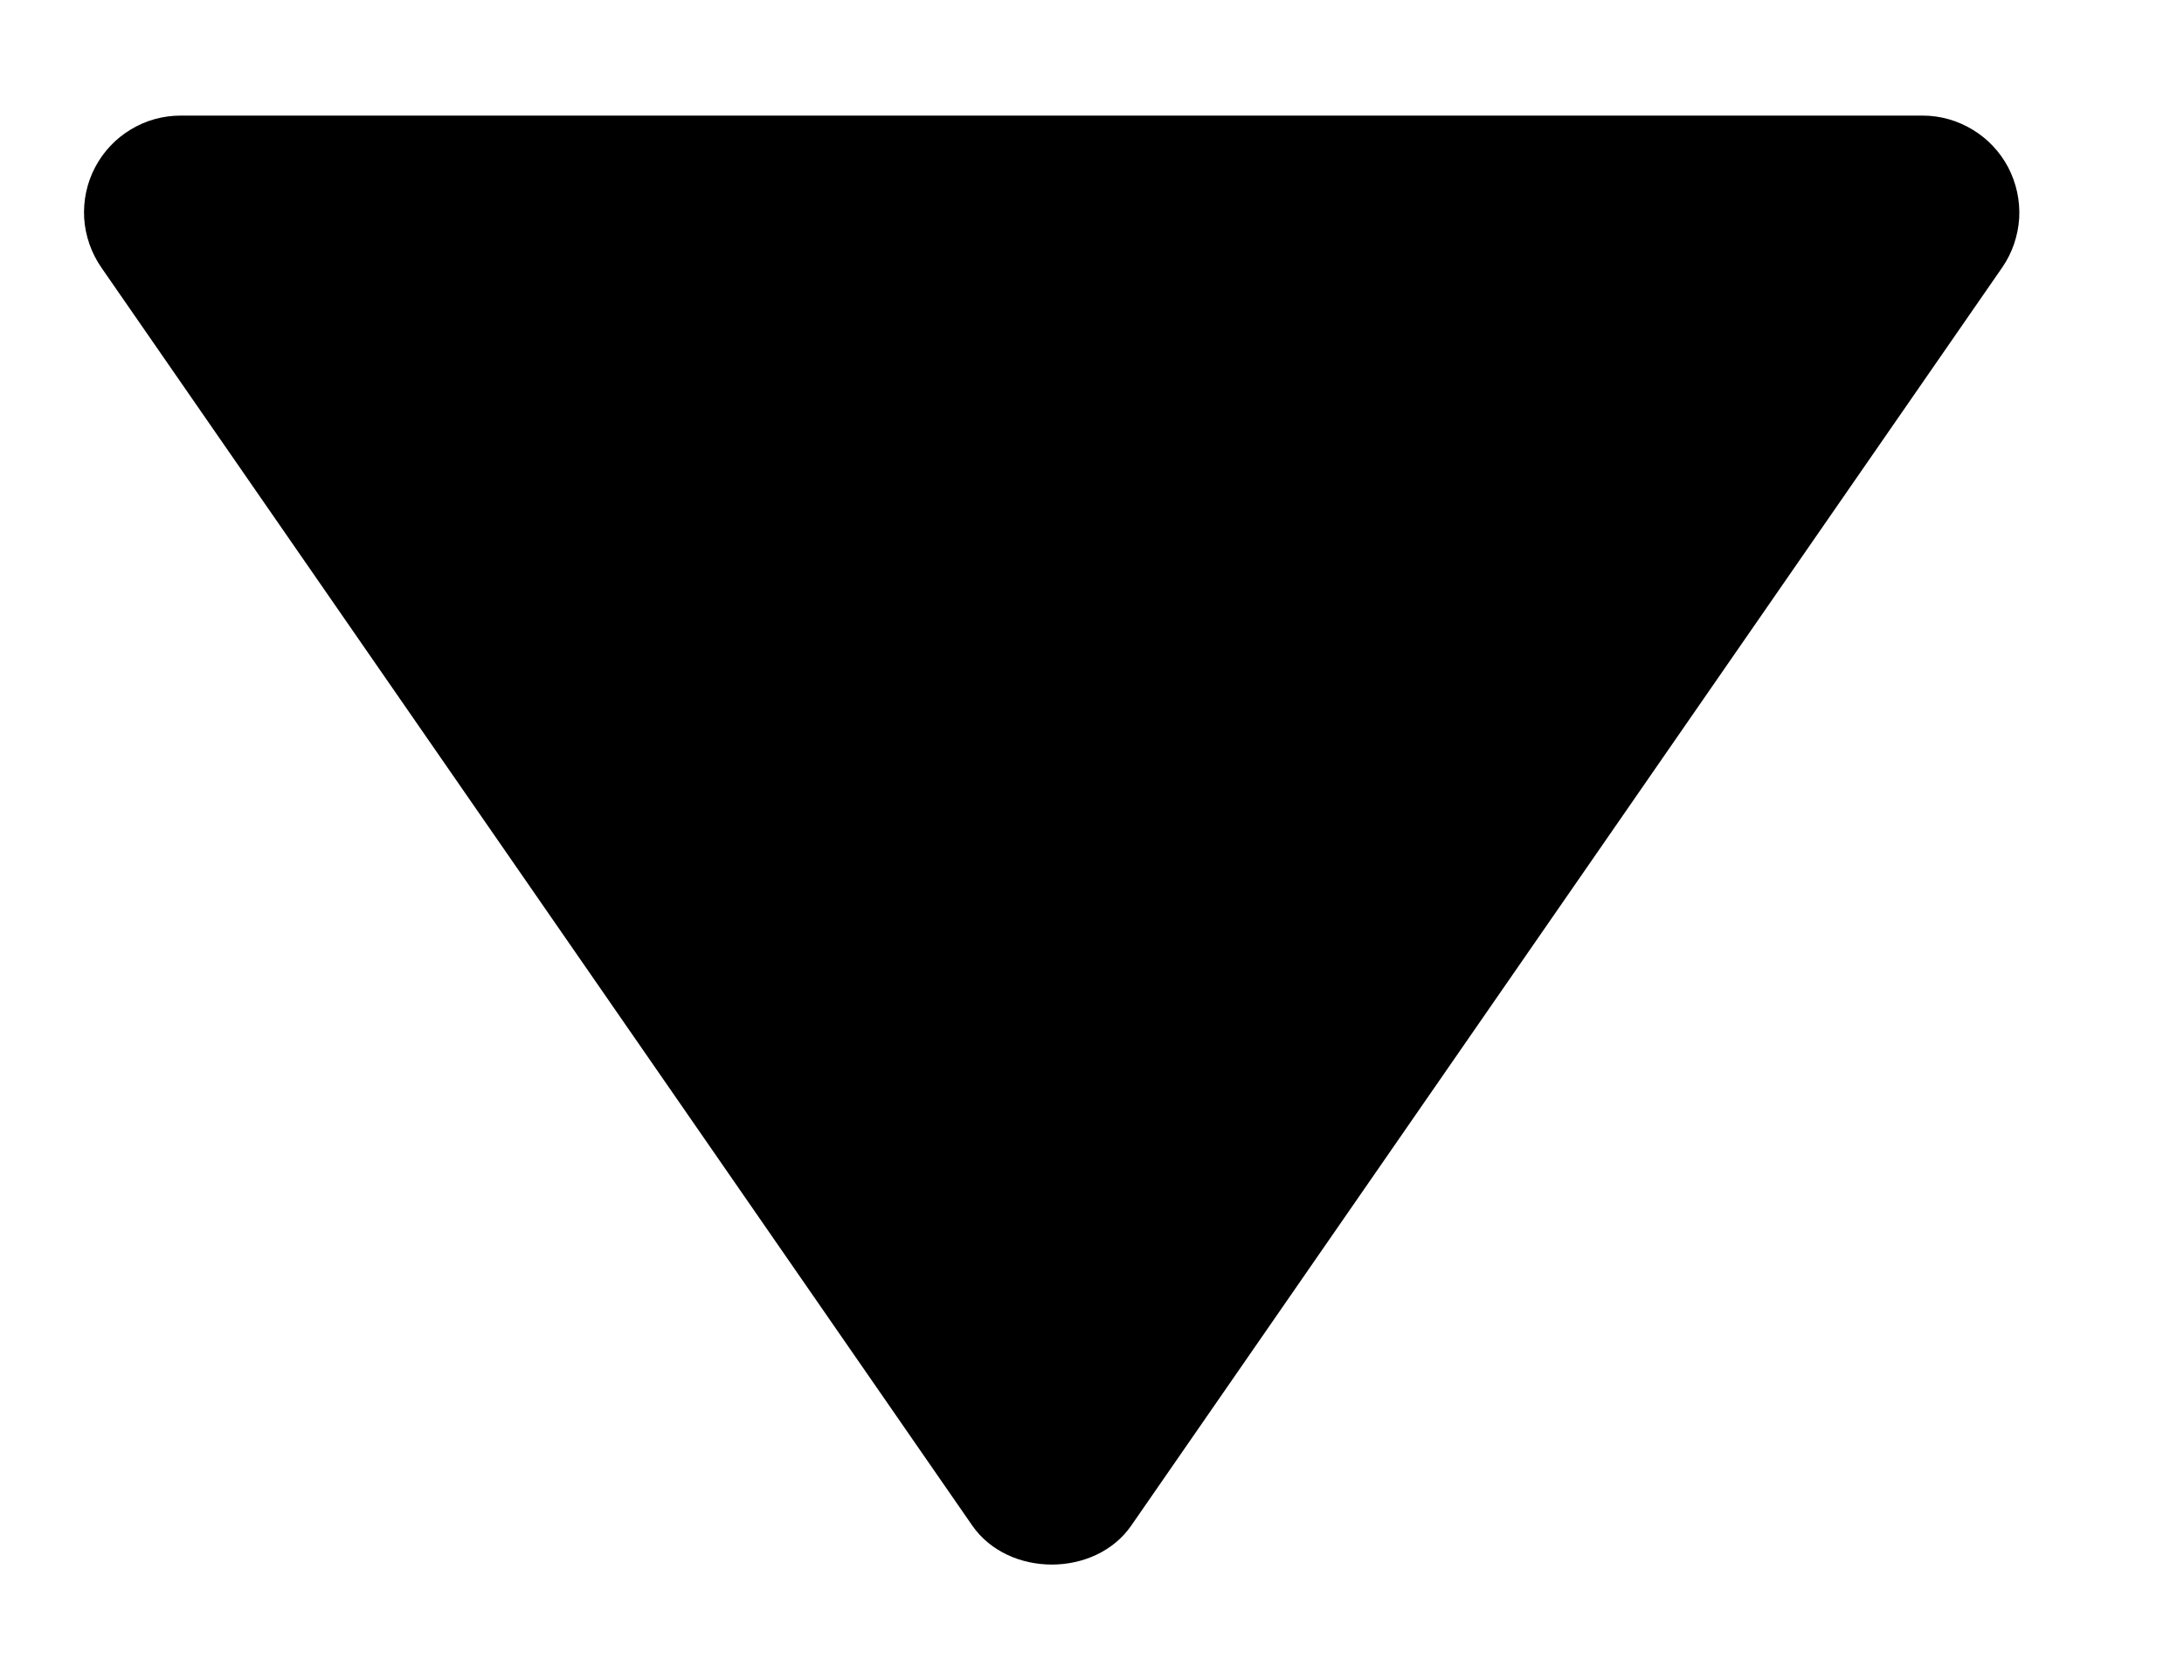 <svg width="13" height="10" viewBox="0 0 13 10" fill="none" xmlns="http://www.w3.org/2000/svg">
<path d="M1.076 0.688H11.444C11.549 0.688 11.652 0.717 11.742 0.772C11.832 0.826 11.905 0.904 11.954 0.997C12.002 1.09 12.025 1.194 12.019 1.299C12.012 1.404 11.978 1.505 11.918 1.592L6.734 9.08C6.52 9.39 6.002 9.39 5.787 9.08L0.603 1.592C0.543 1.505 0.508 1.404 0.501 1.299C0.495 1.194 0.517 1.089 0.566 0.996C0.615 0.903 0.688 0.825 0.778 0.771C0.868 0.716 0.971 0.688 1.076 0.688Z" fill="black"/>
</svg>
